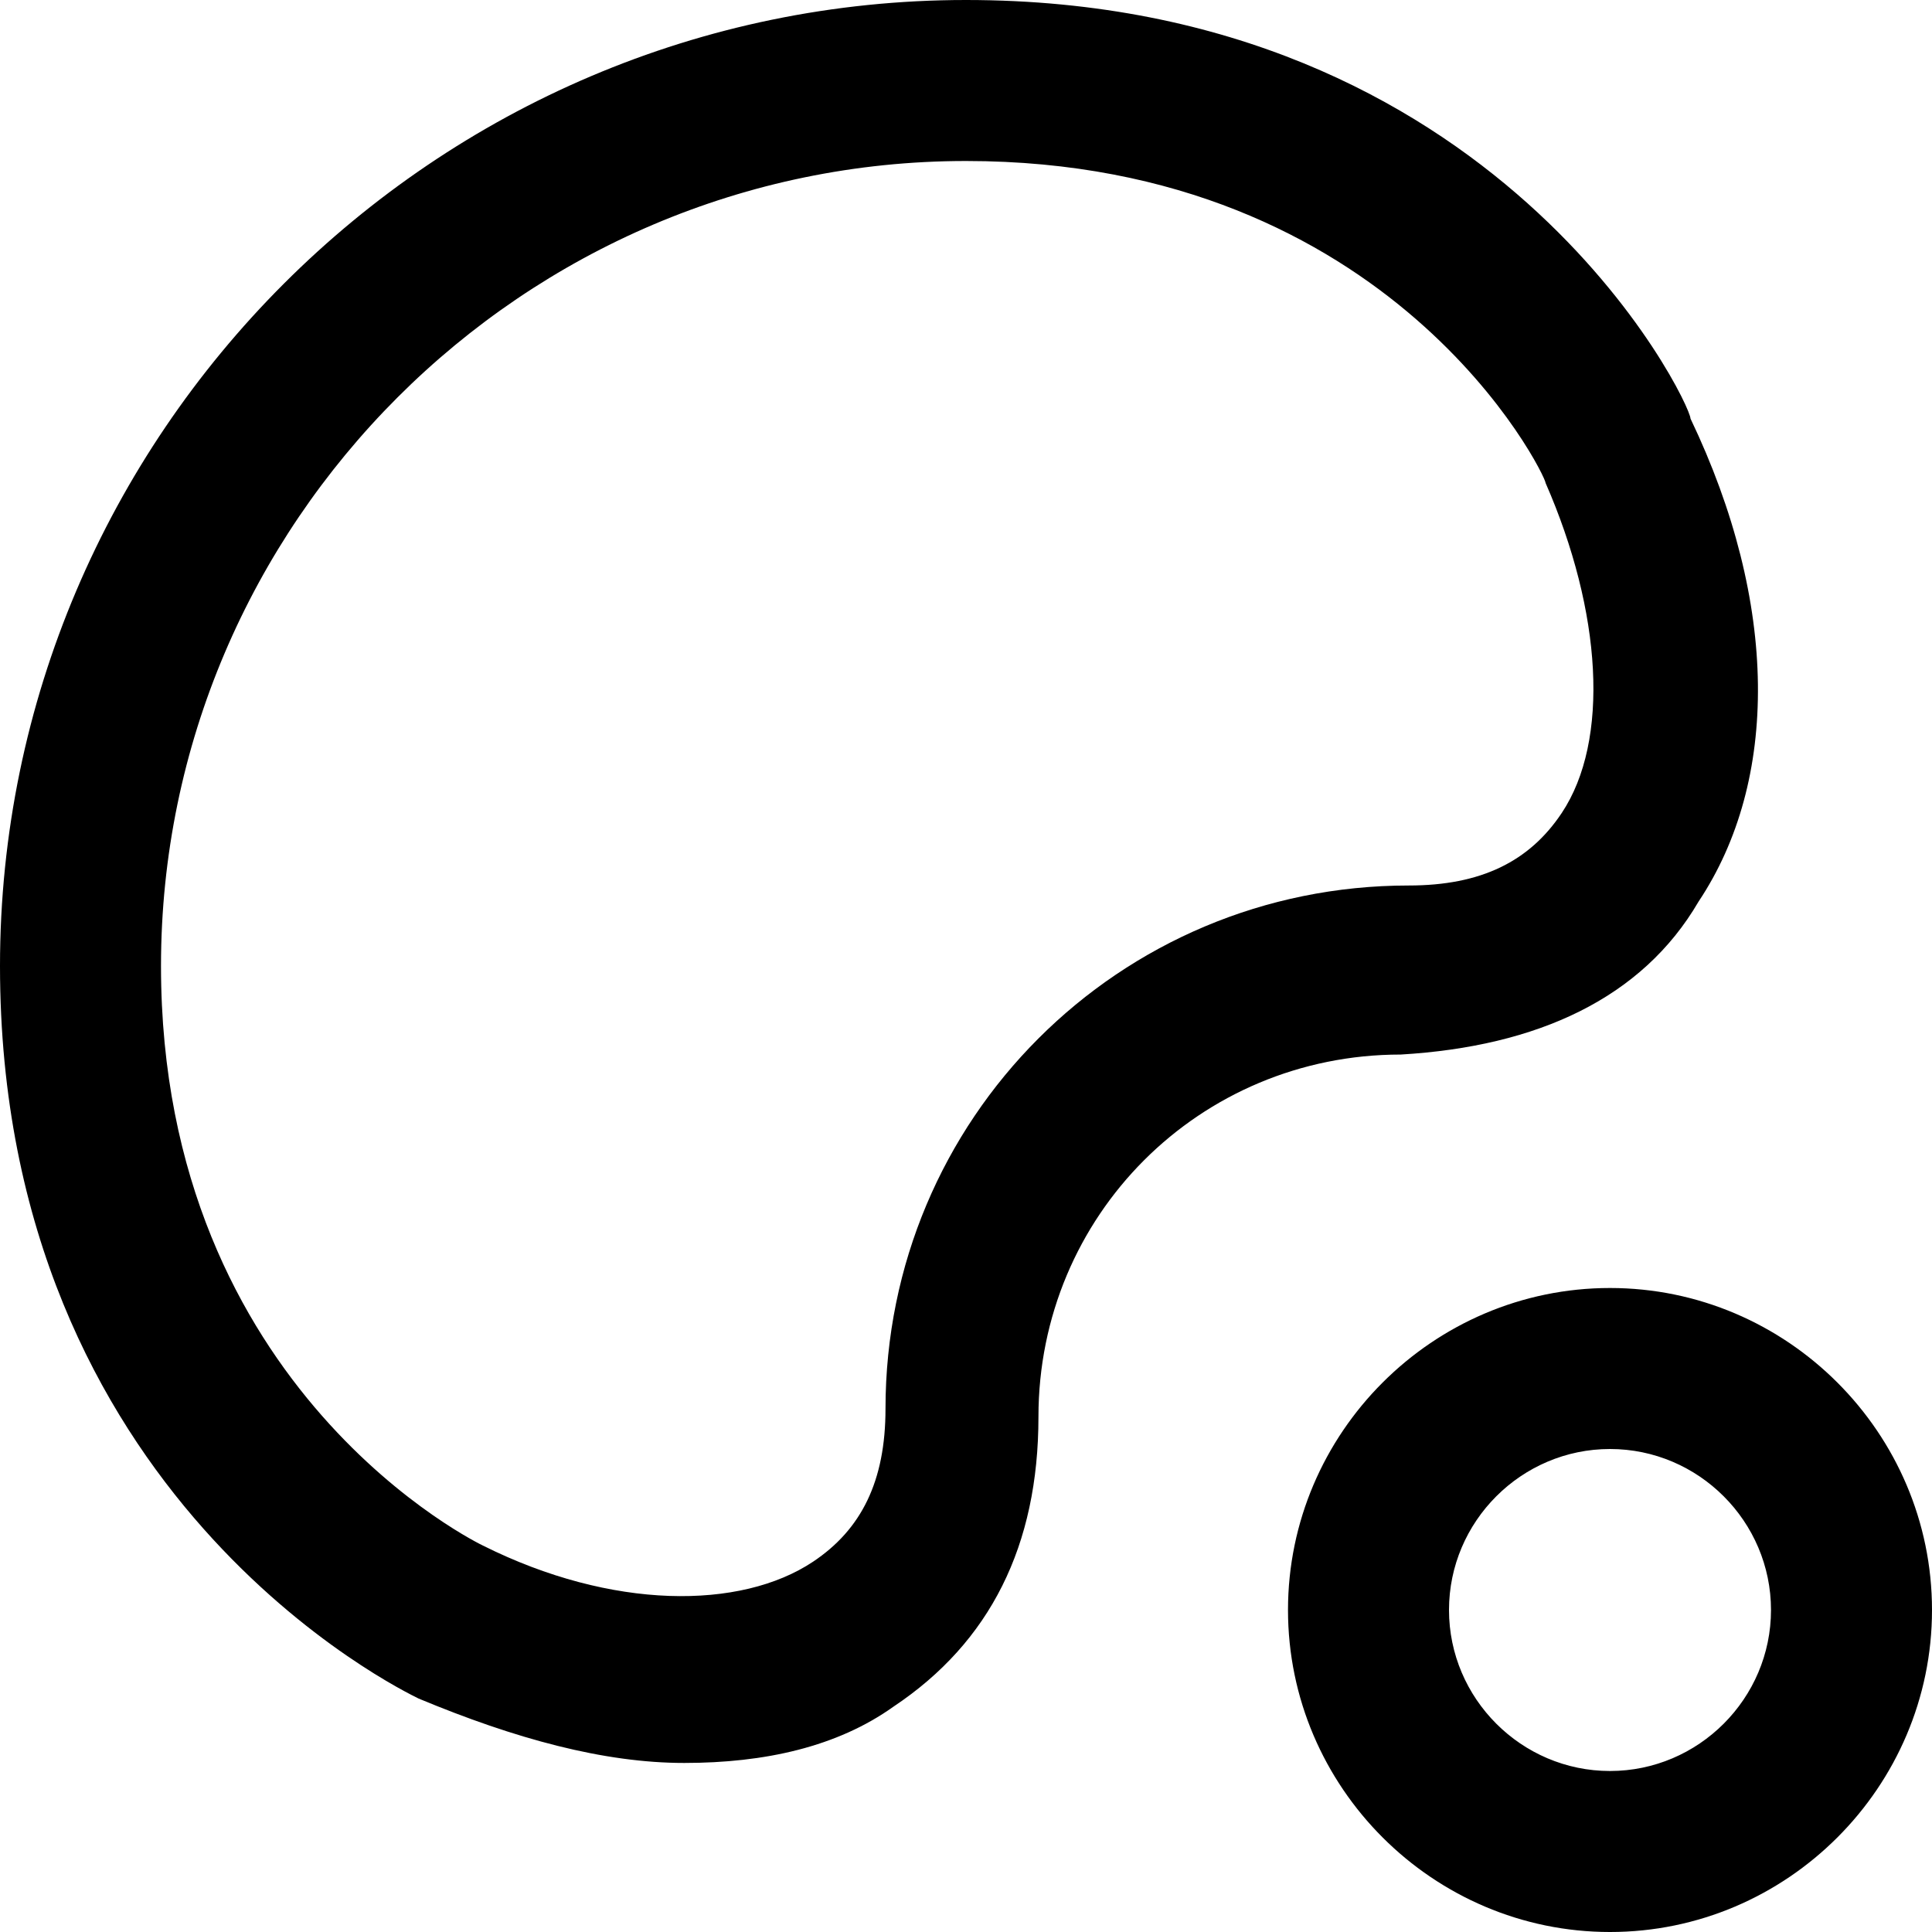 <?xml version="1.0" encoding="utf-8"?>
<!-- Generator: Adobe Illustrator 20.1.0, SVG Export Plug-In . SVG Version: 6.00 Build 0)  -->
<!DOCTYPE svg PUBLIC "-//W3C//DTD SVG 1.1//EN" "http://www.w3.org/Graphics/SVG/1.1/DTD/svg11.dtd">
<svg version="1.1" xmlns="http://www.w3.org/2000/svg" xmlns:xlink="http://www.w3.org/1999/xlink" x="0px" y="0px"
	 viewBox="0 0 24 24" enable-background="new 0 0 24 24" xml:space="preserve">
<g id="Layer_1">
	<path d="M20,16c-2.2,0-4,1.8-4,4s1.8,4,4,4s4-1.8,4-4S22.2,16,20,16z M20,22c-1.1,0-2-0.9-2-2s0.9-2,2-2s2,0.9,2,2S21.1,22,20,22z
		 M21.1,11.2c1-1.5,1-3.7-0.1-6C21,5,18.6,0,12,0C5.4,0,0,5.4,0,12c0,6.6,5,9,5.2,9.1c1.2,0.5,2.3,0.8,3.3,0.8c1,0,1.9-0.2,2.6-0.7
		c1.2-0.8,1.8-2,1.8-3.6c0-2.5,2-4.5,4.5-4.5C19.1,13,20.4,12.4,21.1,11.2z M11,17.5c0,0.9-0.3,1.5-0.9,1.9C9.2,20,7.6,20,6,19.2
		c0,0-4-1.9-4-7.2C2,6.5,6.5,2,12,2c5.3,0,7.2,3.9,7.2,4c0.7,1.6,0.8,3.2,0.2,4.1c-0.4,0.6-1,0.9-1.9,0.9C13.9,11,11,13.9,11,17.5z"
		/>
</g>
<g id="Layer_2" display="none">
	<circle display="inline" fill="none" stroke="#00A651" stroke-width="2" stroke-miterlimit="10" cx="20" cy="20" r="3"/>
	<g display="inline">
		<path fill="none" stroke="#00A651" stroke-width="2" stroke-miterlimit="10" d="M12,17.5c0-3,2.5-5.5,5.5-5.5s4.2-2.9,2.6-6.4
			c0,0-2.1-4.6-8.1-4.6S1,5.9,1,12s4.6,8.1,4.6,8.1C9.1,21.7,12,20.5,12,17.5z"/>
	</g>
</g>
</svg>
